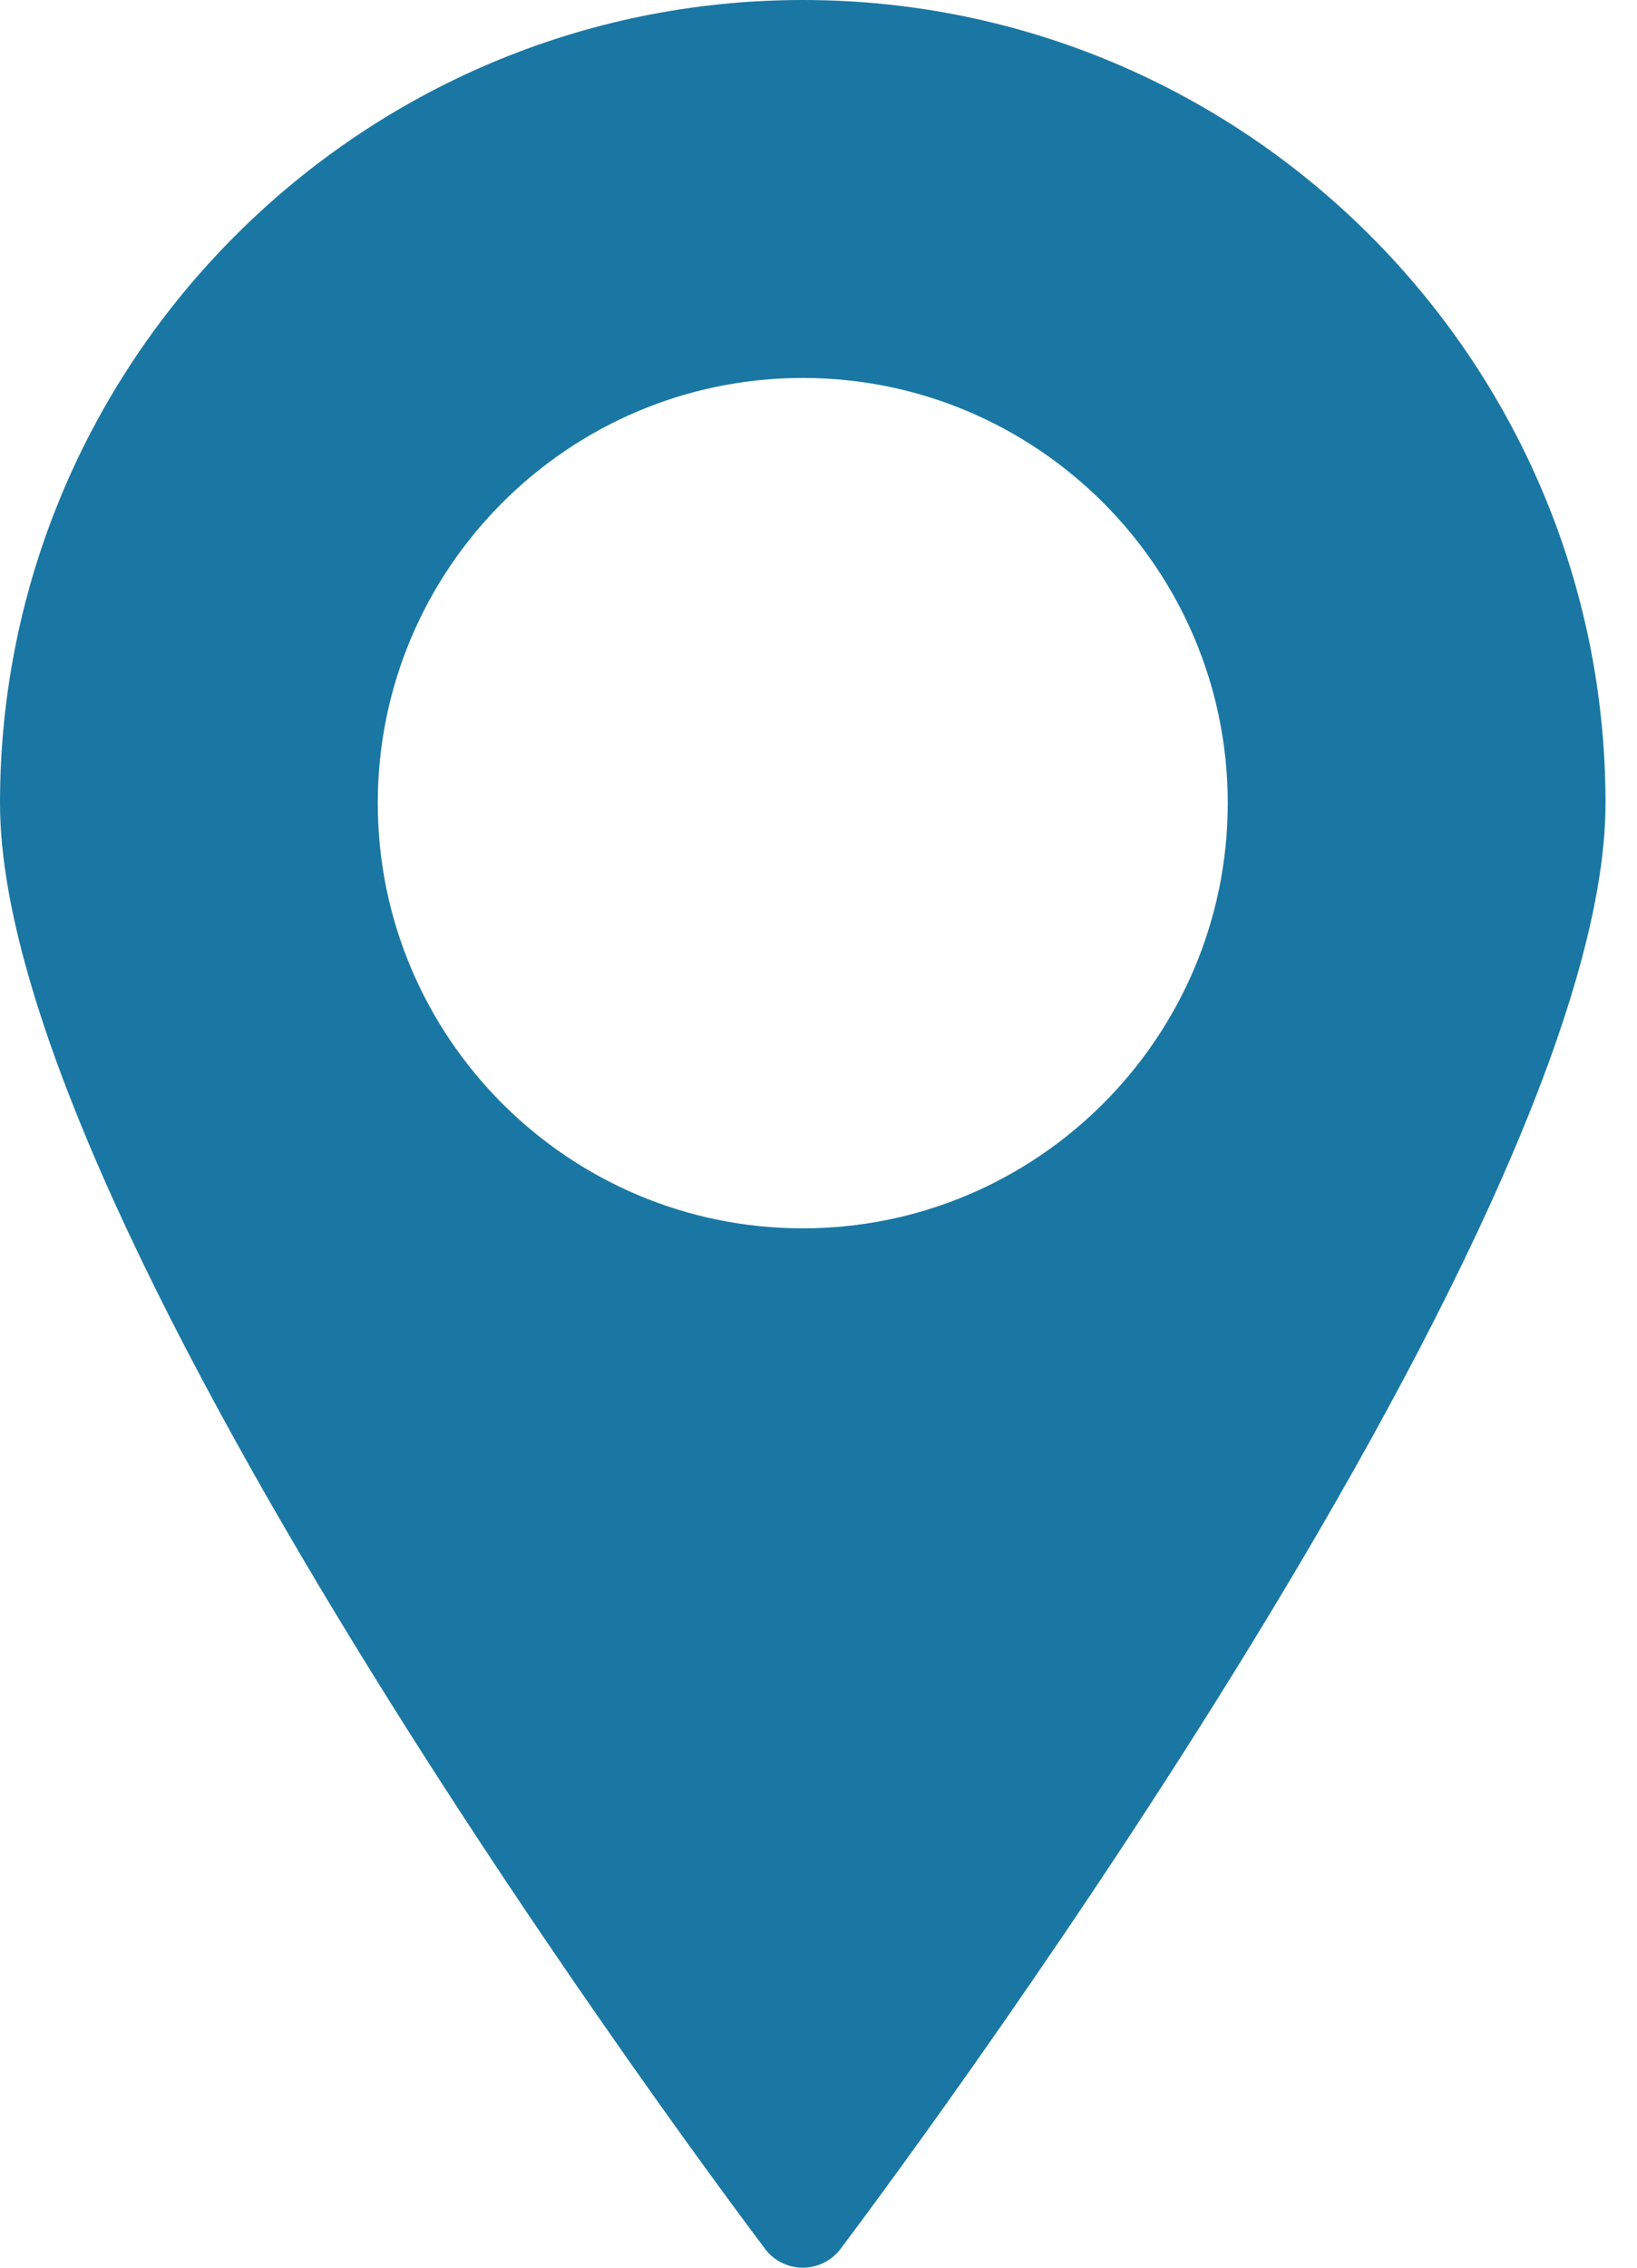 <svg width="13" height="18" viewBox="0 0 13 18" fill="none" xmlns="http://www.w3.org/2000/svg">
<path d="M6.375 0C2.86 0 0 2.86 0 6.375C0 9.775 5.828 17.523 6.077 17.852C6.146 17.945 6.258 18 6.375 18C6.492 18 6.604 17.945 6.674 17.852C6.922 17.523 12.75 9.776 12.75 6.375C12.75 2.86 9.89 0 6.375 0ZM6.375 9.75C4.514 9.75 3 8.236 3 6.375C3 4.514 4.514 3 6.375 3C8.236 3 9.75 4.514 9.75 6.375C9.75 8.236 8.236 9.75 6.375 9.75Z" fill="#1A77A3"/>
</svg>

